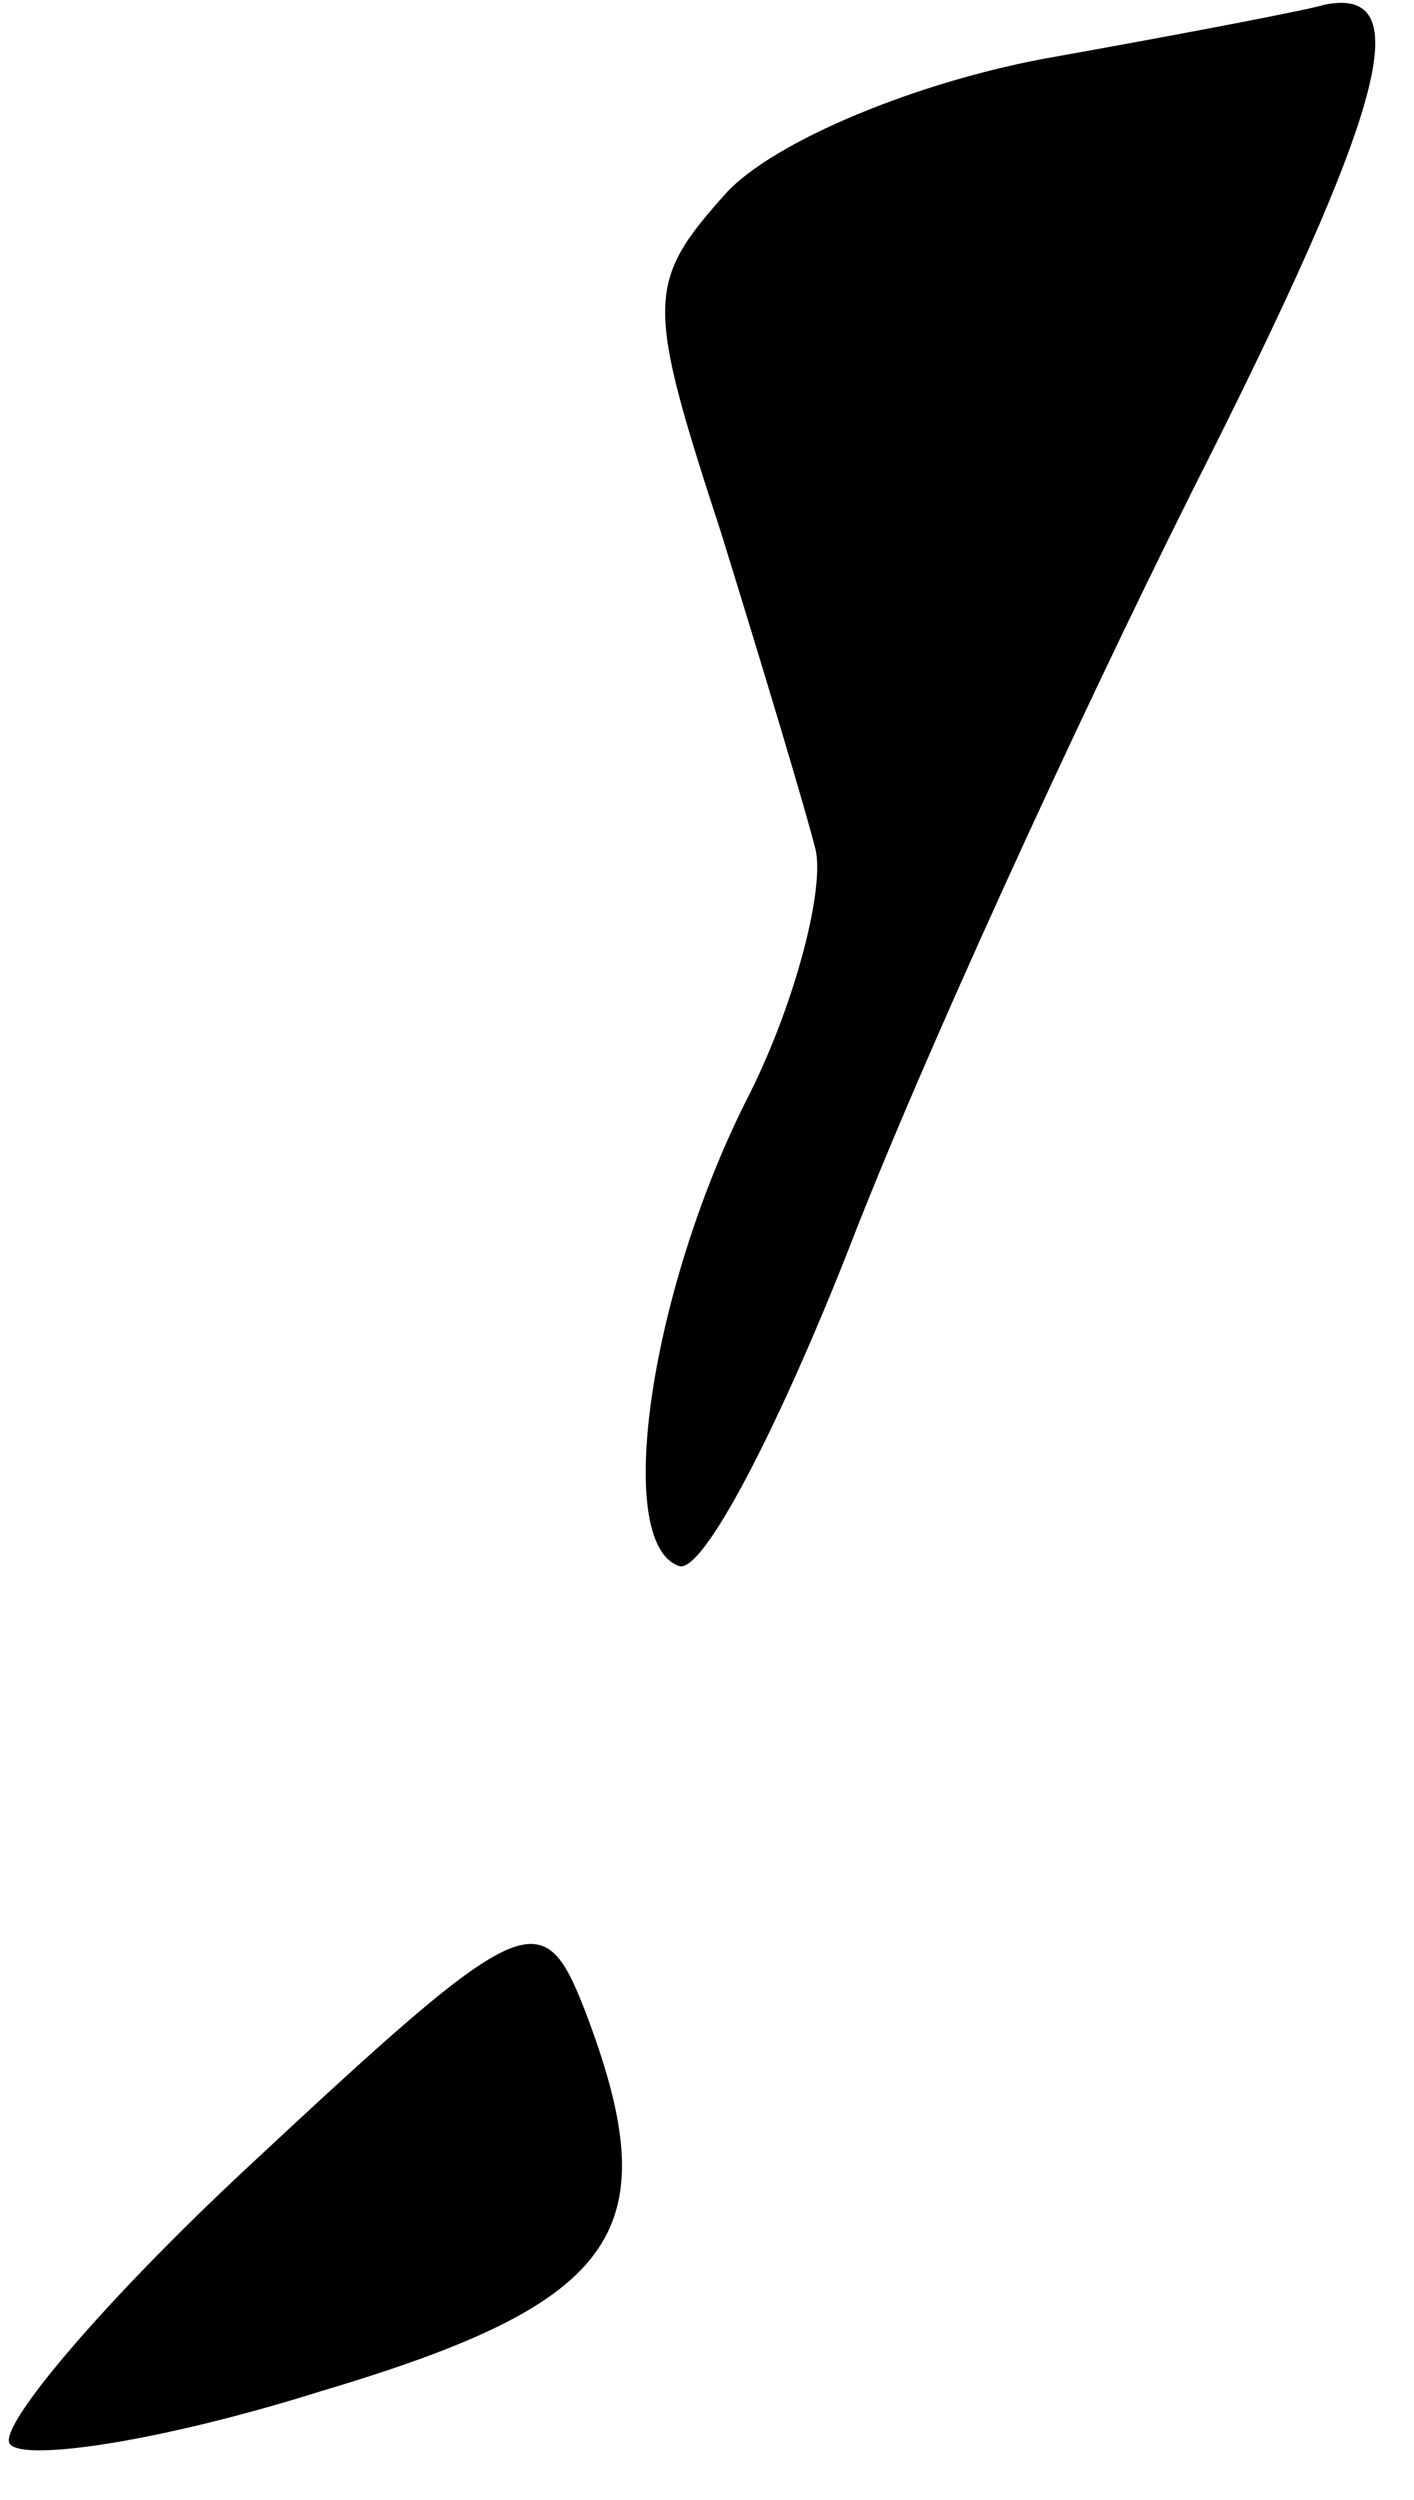 <?xml version="1.0" standalone="no"?>
<!DOCTYPE svg PUBLIC "-//W3C//DTD SVG 20010904//EN"
 "http://www.w3.org/TR/2001/REC-SVG-20010904/DTD/svg10.dtd">
<svg version="1.0" xmlns="http://www.w3.org/2000/svg"
 width="30pt" height="53pt" viewBox="0 0 30 53"
 preserveAspectRatio="xMidYMid meet">
<g transform="translate(0,53) scale(0.1,-0.1)"
fill="#000000" stroke="none">
<path fill="#000000" stroke="none" d="M224 518 c-29 -5 -60 -18 -70 -29 -17
-19 -17 -23 -1 -72 9 -29 18 -59 20 -67 2 -8 -4 -32 -14 -52 -21 -41 -29 -95
-15 -100 5 -2 21 29 36 67 15 39 48 111 73 161 41 81 48 107 28 103 -3 -1 -29
-6 -57 -11z"/>
<path fill="#000000" stroke="none" d="M52 70 c-30 -28 -52 -54 -50 -58 2 -4
31 0 66 11 64 19 74 34 56 81 -9 23 -13 21 -72 -34z"/>
</g>
</svg>
